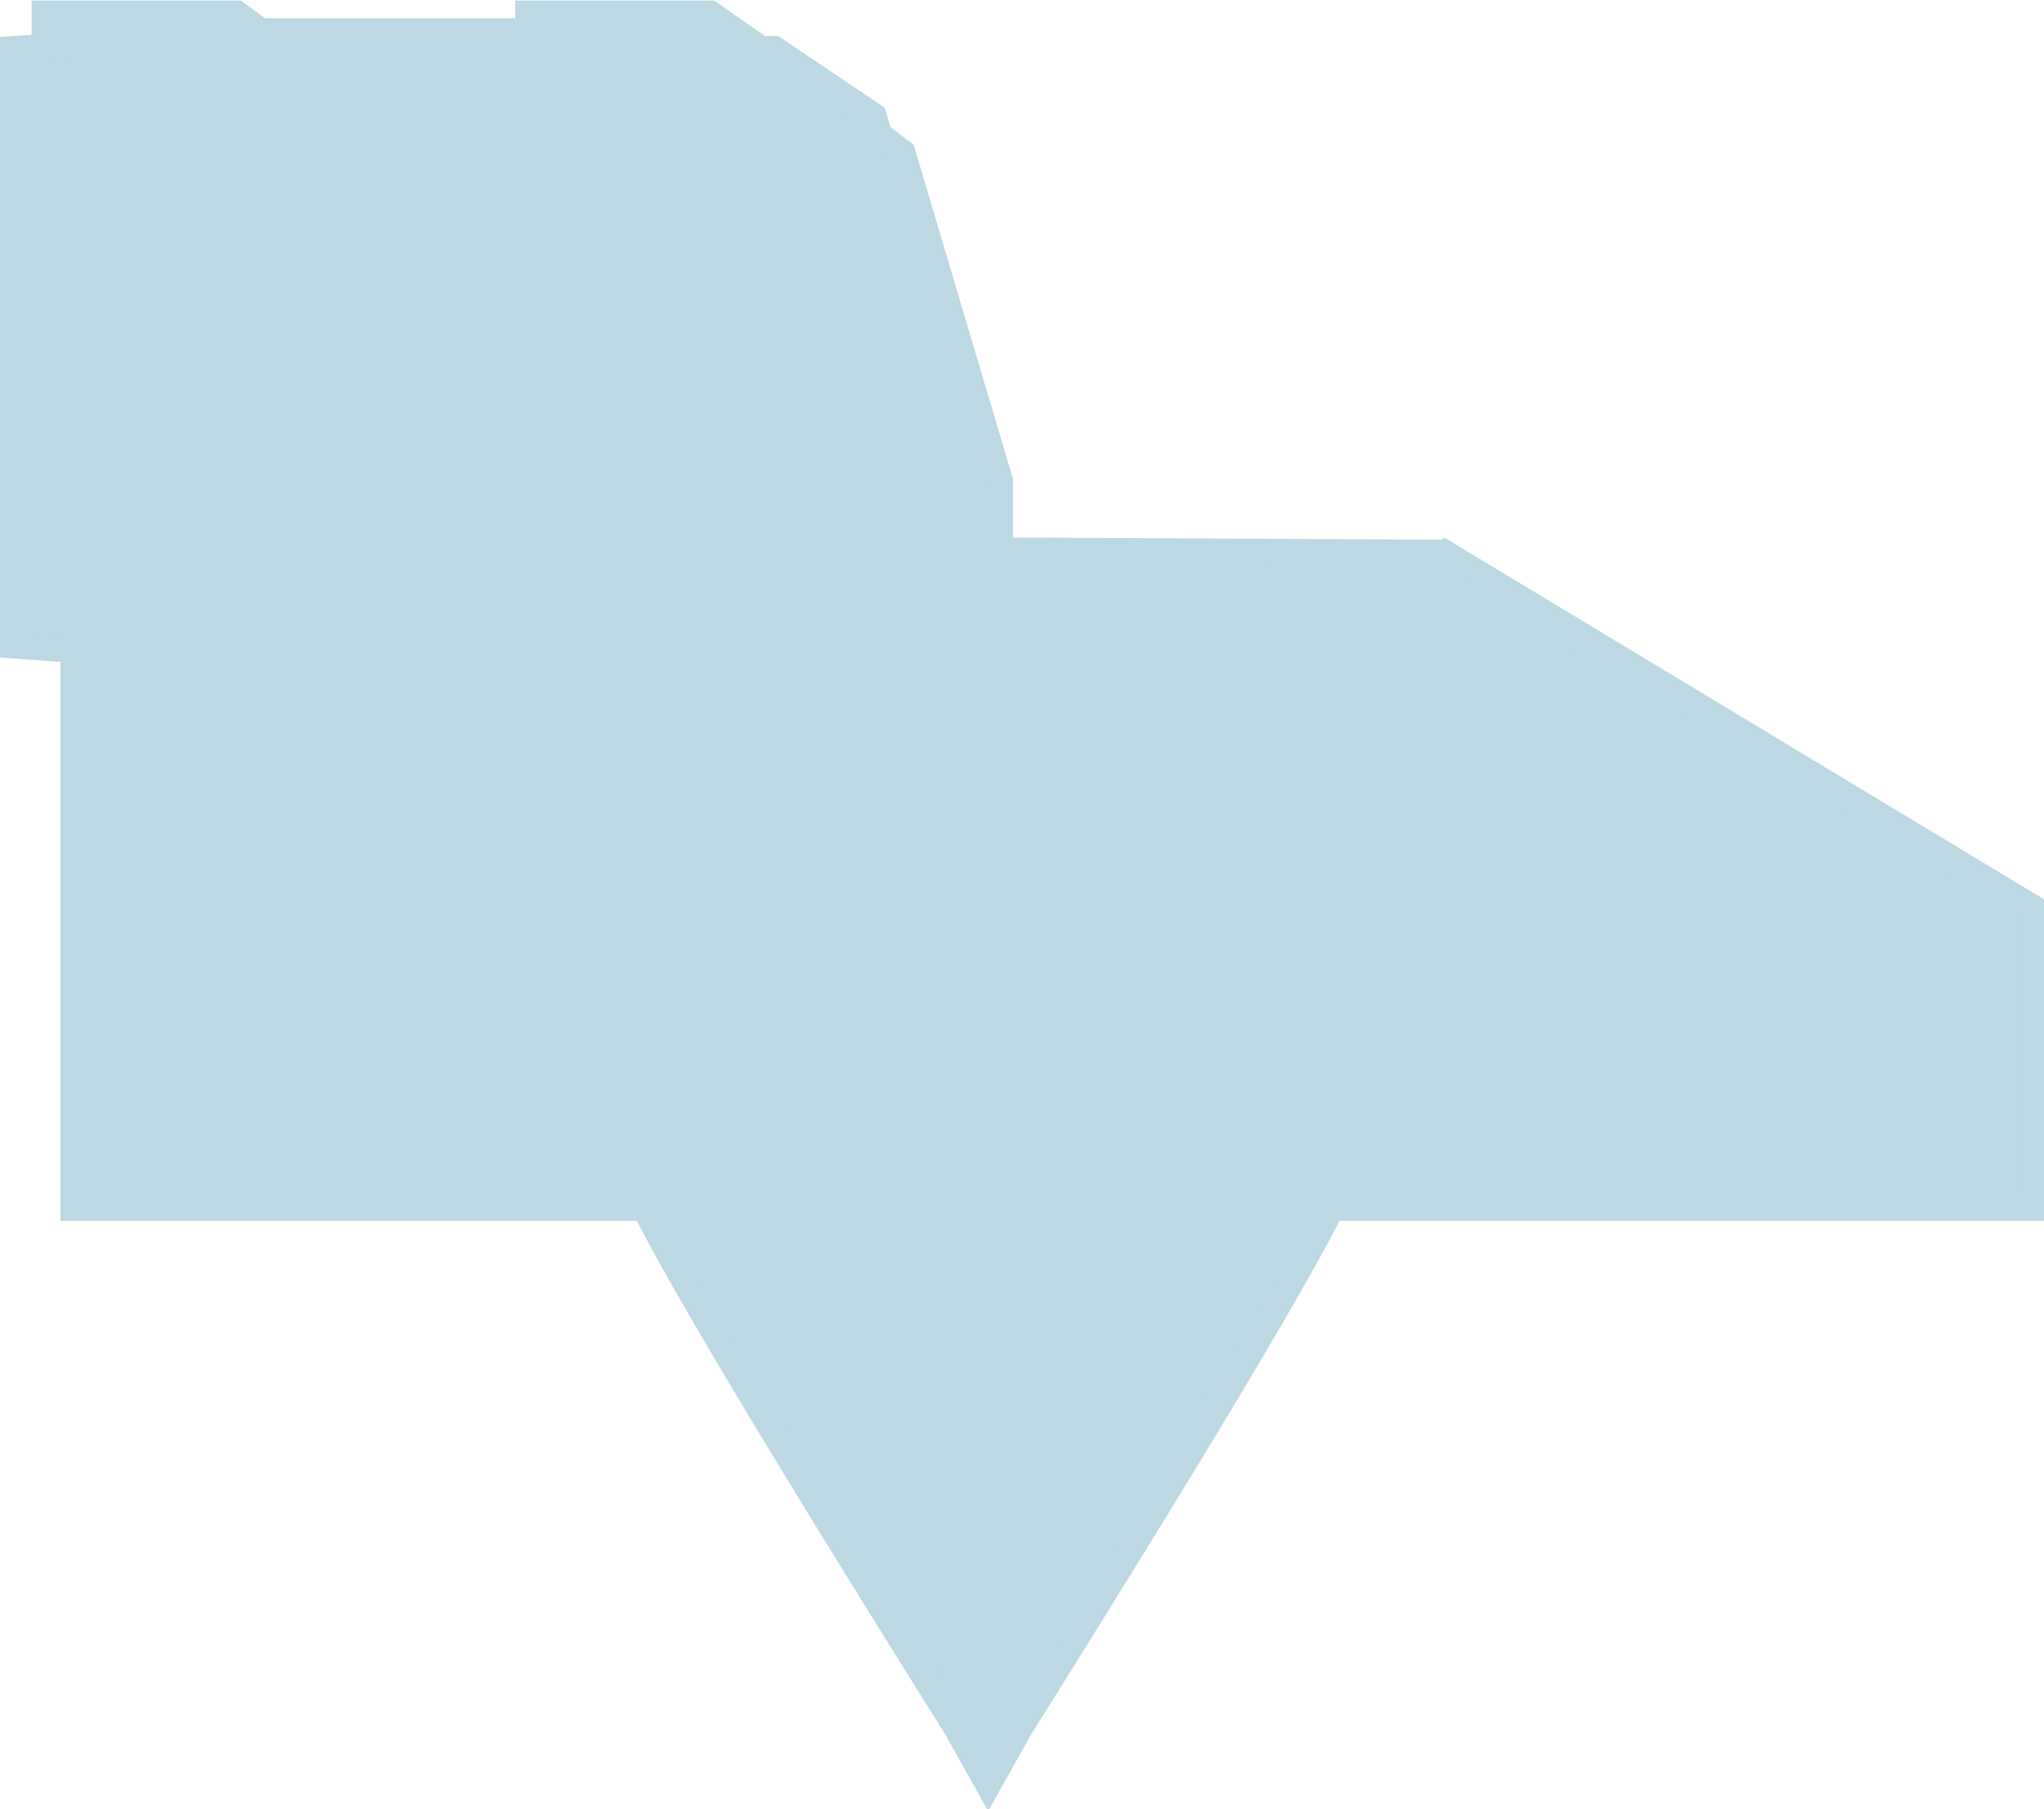 <?xml version="1.0" encoding="UTF-8"?>
<svg id="Capa_3" data-name="Capa 3" xmlns="http://www.w3.org/2000/svg" viewBox="0 0 18.43 16.31">
  <defs>
    <style>
      .cls-1 {
        fill: #bcd8e2;
        stroke: #bcd8e2;
        stroke-miterlimit: 10;
        stroke-width: .25px;
      }
    </style>
  </defs>
  <path class="cls-1" d="m13.02,4.99l-4.01-.02v-.63l-.88-2.96-.21-.16-.05-.17-.89-.6h-.12l-.46-.32h-1.63v.16h-2.42l-.22-.16H.41v.13h.17v.16l-.46.03v5.36l.55.04v5.03h5.15c.45.92,2.22,3.75,2.81,4.69h0l.14.25.14.25.14-.25.14-.25h0c.59-.94,2.36-3.77,2.81-4.69h6.31v-2.7l-5.29-3.19Z"/>
</svg>
